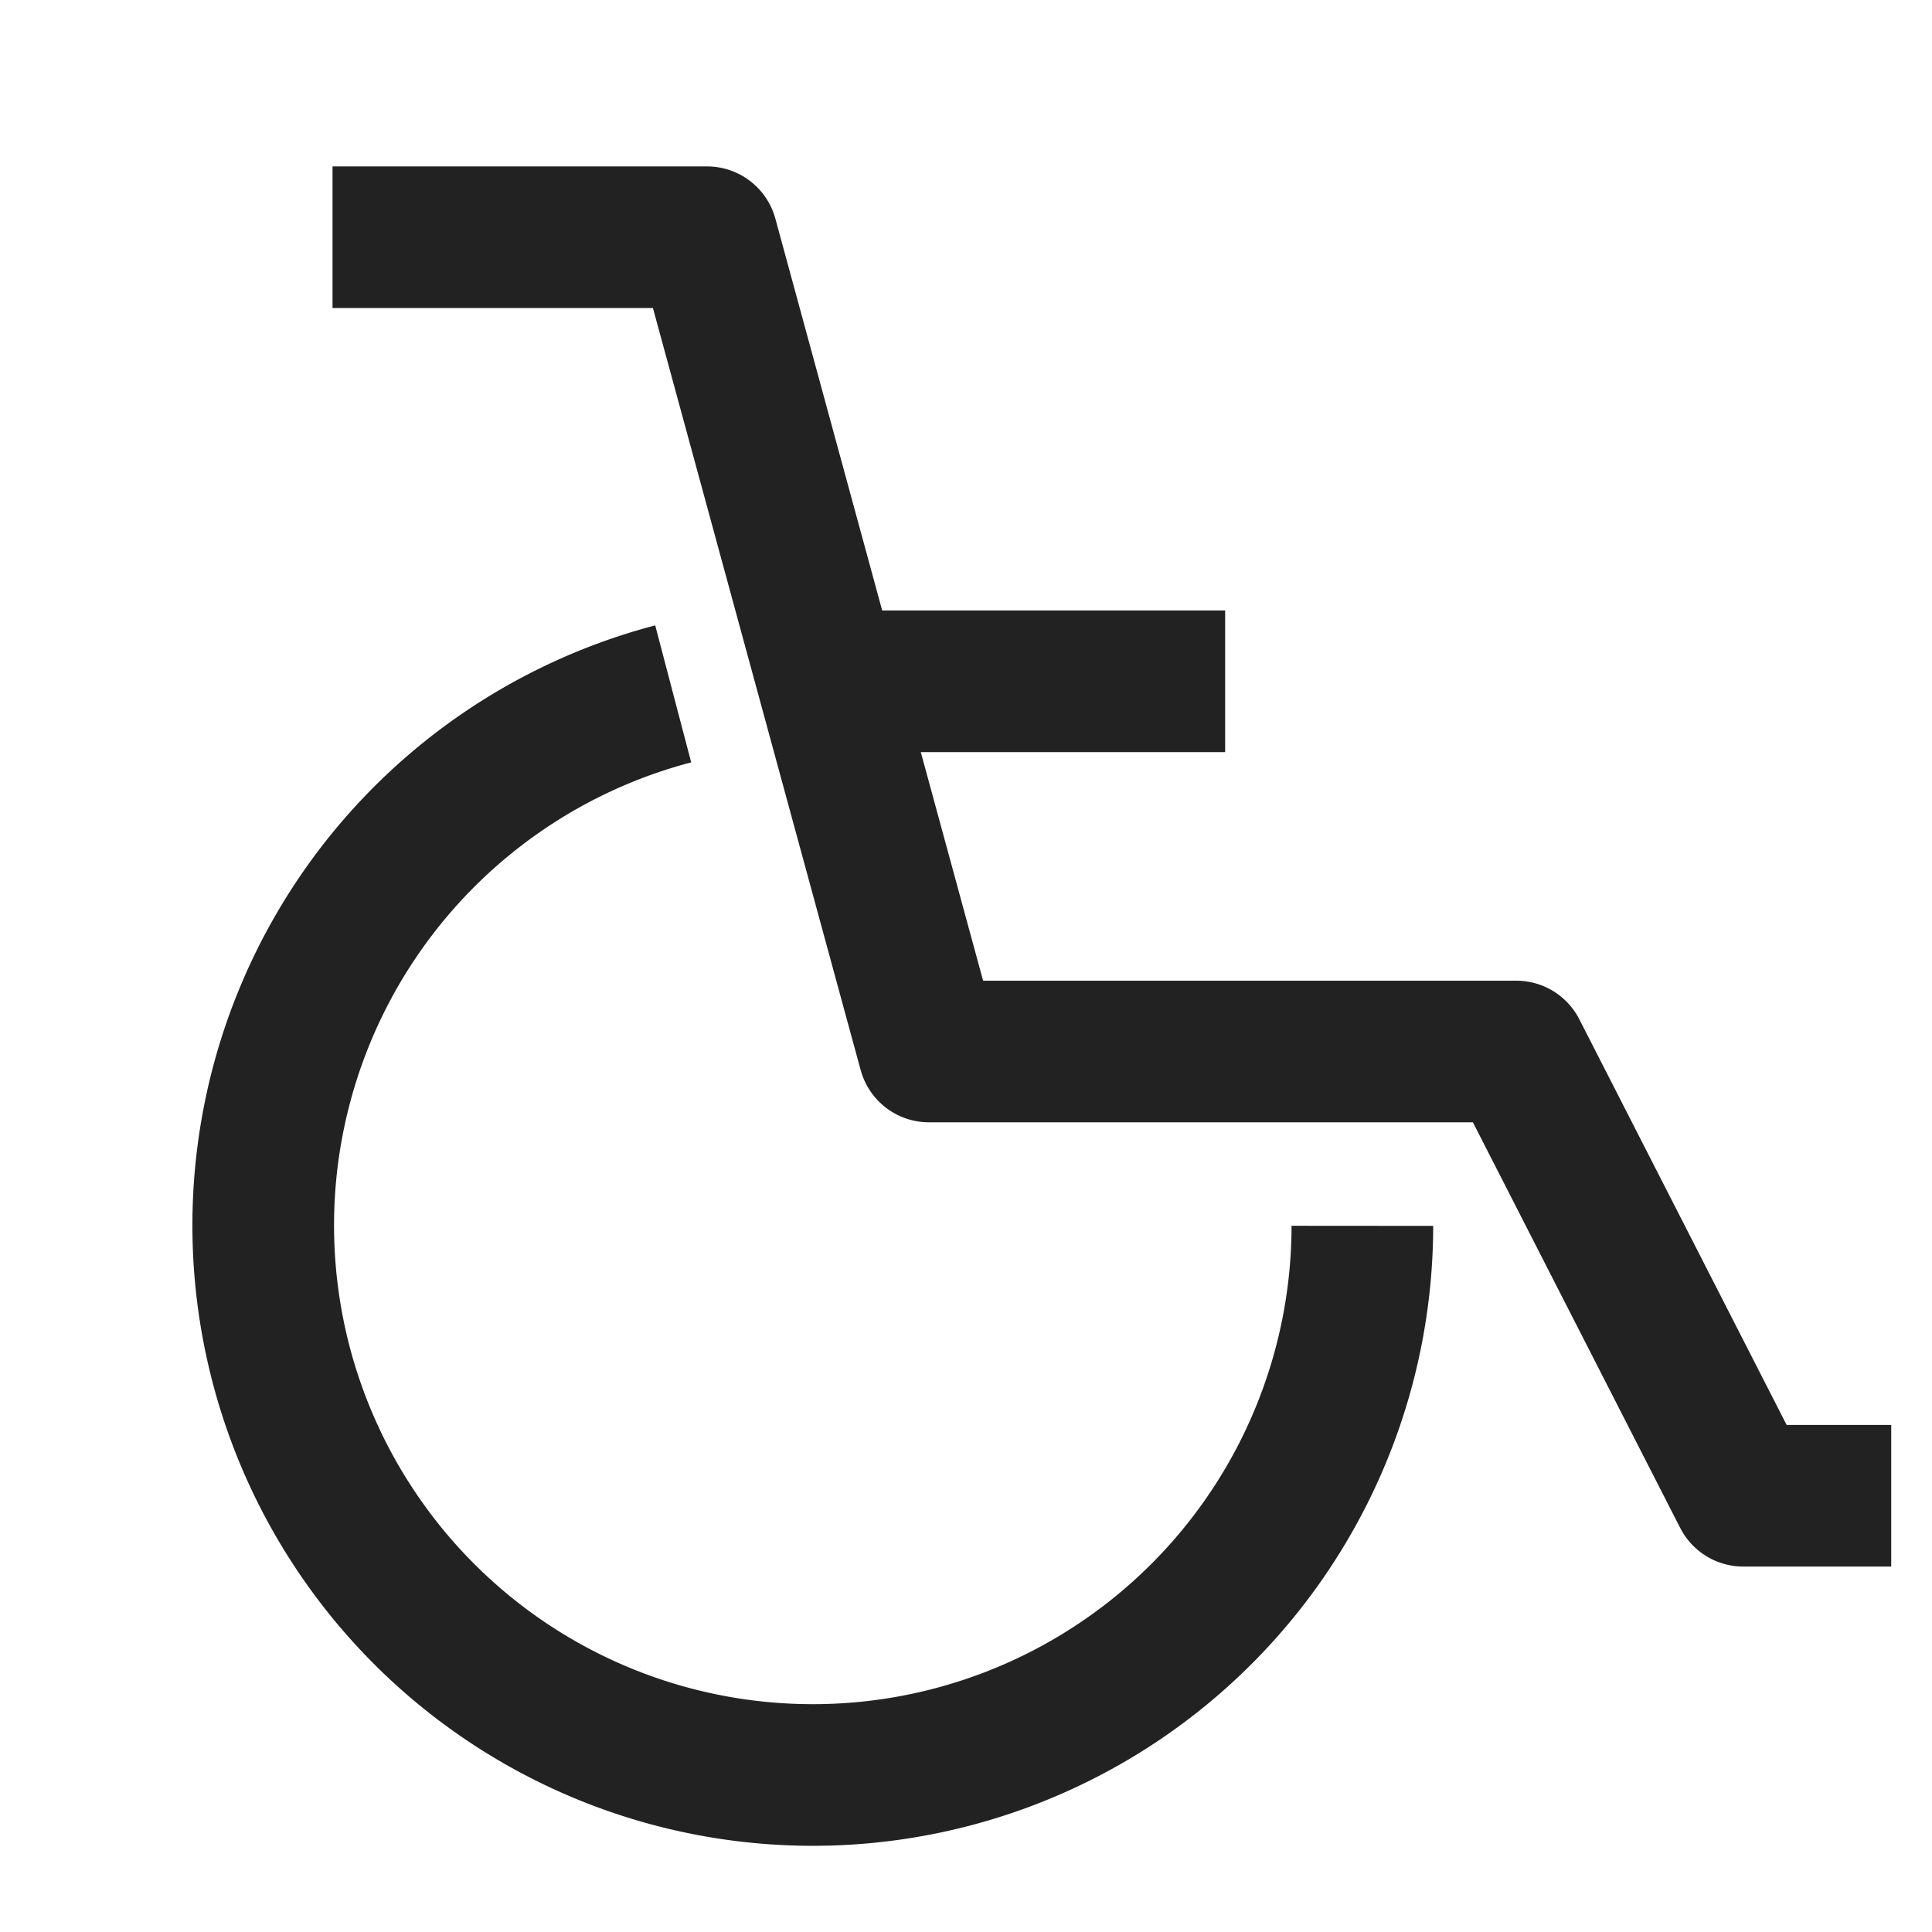 <svg xmlns="http://www.w3.org/2000/svg" width="34.1" height="34.1" viewBox="0 0 34.1 34.1">
    <defs>
        <style>
            .prefix__cls-3{fill:none;stroke:#222;stroke-miterlimit:10;stroke-width:2.5px}
        </style>
    </defs>
    <g id="prefix__ico_disabledperson" transform="translate(.05 .05)">
        <path id="prefix__사각형_1127" d="M0 0H34V34H0z" style="stroke-width:.1px;opacity:0;stroke-miterlimit:10;fill:none;stroke:#222"/>
        <path id="prefix__패스_1096" d="M522.634 86.374h6.61l3.918 14.372h10.365l4.007 7.841h2.611" transform="translate(-516.815 -82.237)" style="stroke-width:2.5px;stroke-linejoin:round;fill:none;stroke:#222"/>
        <path id="prefix__선_350" d="M6.968 0L0 0" class="prefix__cls-3" transform="translate(14.606 11.975)"/>
        <path id="prefix__패스_1097" d="M541.1 101.927a9.7 9.7 0 1 1-12.164-9.389" class="prefix__cls-3" transform="translate(-517.104 -80.341)"/>
    </g>
</svg>
